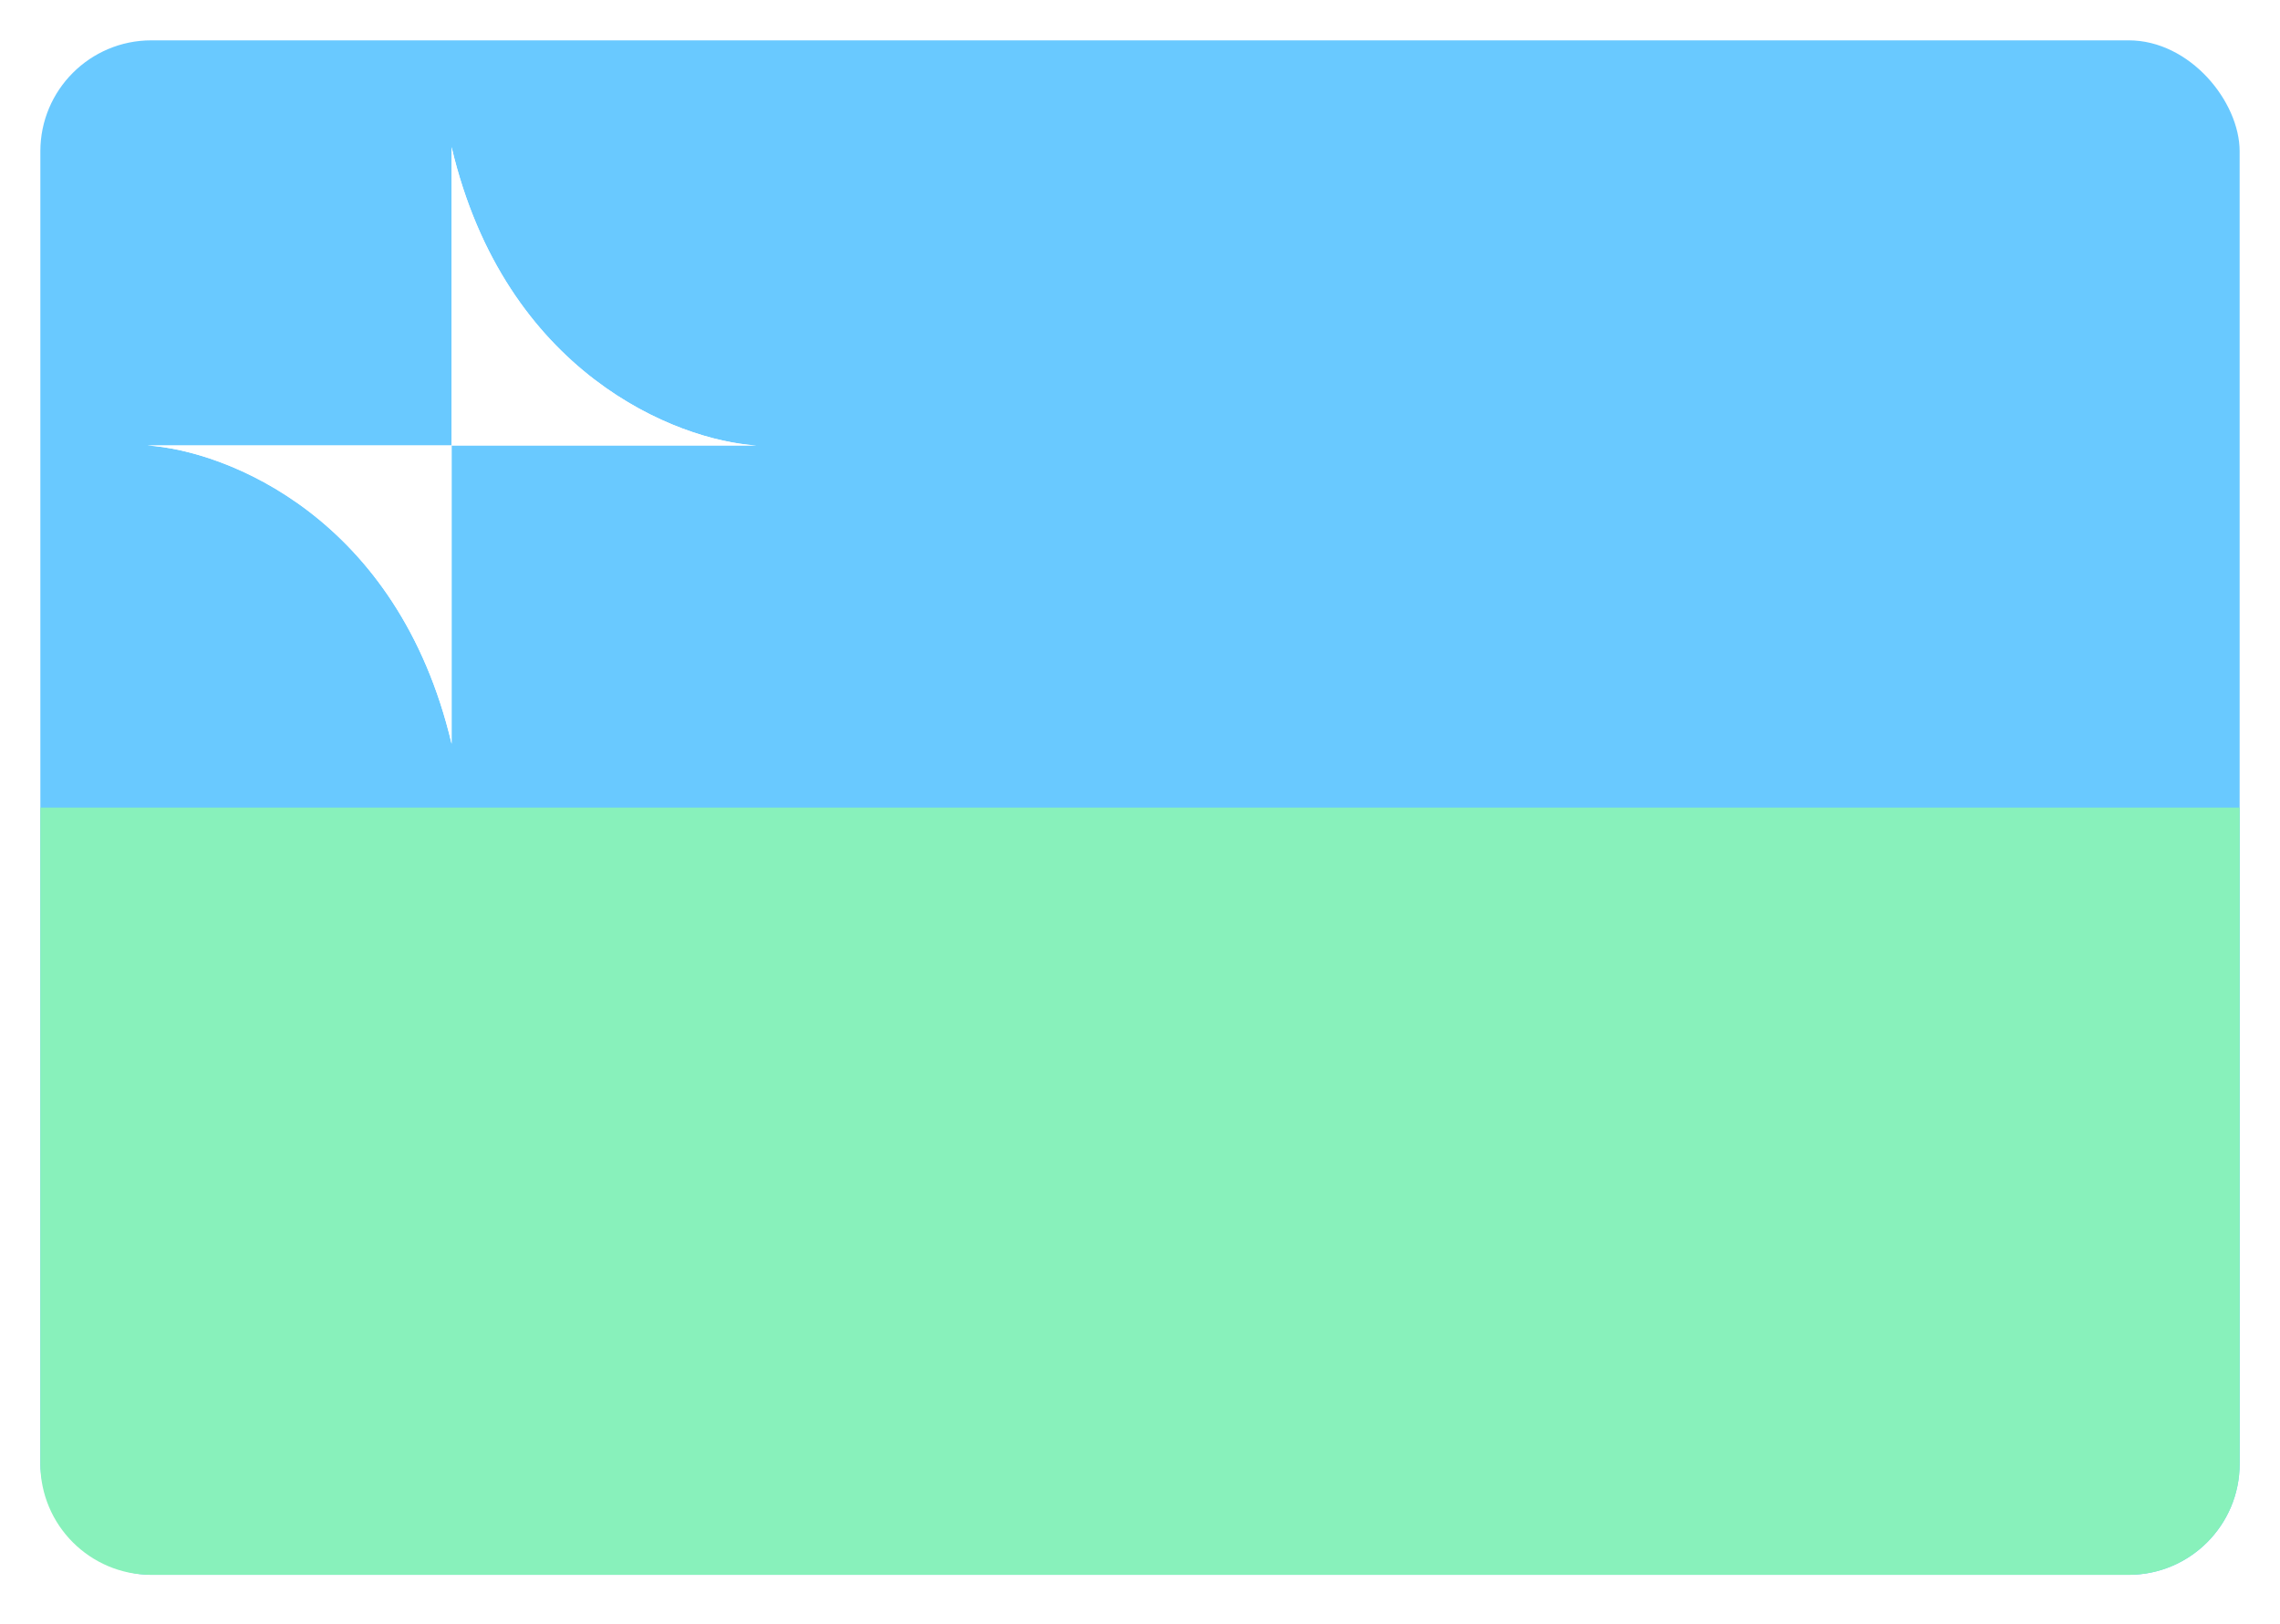 <svg width="226" height="161" viewBox="0 0 226 161" fill="none" xmlns="http://www.w3.org/2000/svg">
<g filter="url(#filter0_d_813_35)">
<rect x="4" width="218" height="152.129" rx="11" fill="#69C9FF"/>
<path d="M4 76.064H222V141.129C222 147.204 217.075 152.129 211 152.129H15C8.925 152.129 4 147.204 4 141.129V76.064Z" fill="#88F1BB"/>
<path d="M44.764 69.736C39.453 47.283 22.432 40.664 14.586 40.161H44.764V69.736Z" fill="white"/>
<path d="M44.764 69.736C39.453 47.283 22.432 40.664 14.586 40.161H44.764V69.736Z" fill="white"/>
<path d="M44.763 10.587C50.075 33.039 67.095 39.658 74.941 40.161H44.763V10.587Z" fill="white"/>
<path d="M44.763 10.587C50.075 33.039 67.095 39.658 74.941 40.161H44.763V10.587Z" fill="white"/>
</g>
<defs>
<filter id="filter0_d_813_35" x="0" y="0" width="226" height="160.129" filterUnits="userSpaceOnUse" color-interpolation-filters="sRGB">
<feFlood flood-opacity="0" result="BackgroundImageFix"/>
<feColorMatrix in="SourceAlpha" type="matrix" values="0 0 0 0 0 0 0 0 0 0 0 0 0 0 0 0 0 0 127 0" result="hardAlpha"/>
<feOffset dy="4"/>
<feGaussianBlur stdDeviation="2"/>
<feComposite in2="hardAlpha" operator="out"/>
<feColorMatrix type="matrix" values="0 0 0 0 0 0 0 0 0 0 0 0 0 0 0 0 0 0 0.25 0"/>
<feBlend mode="normal" in2="BackgroundImageFix" result="effect1_dropShadow_813_35"/>
<feBlend mode="normal" in="SourceGraphic" in2="effect1_dropShadow_813_35" result="shape"/>
</filter>
</defs>
</svg>
